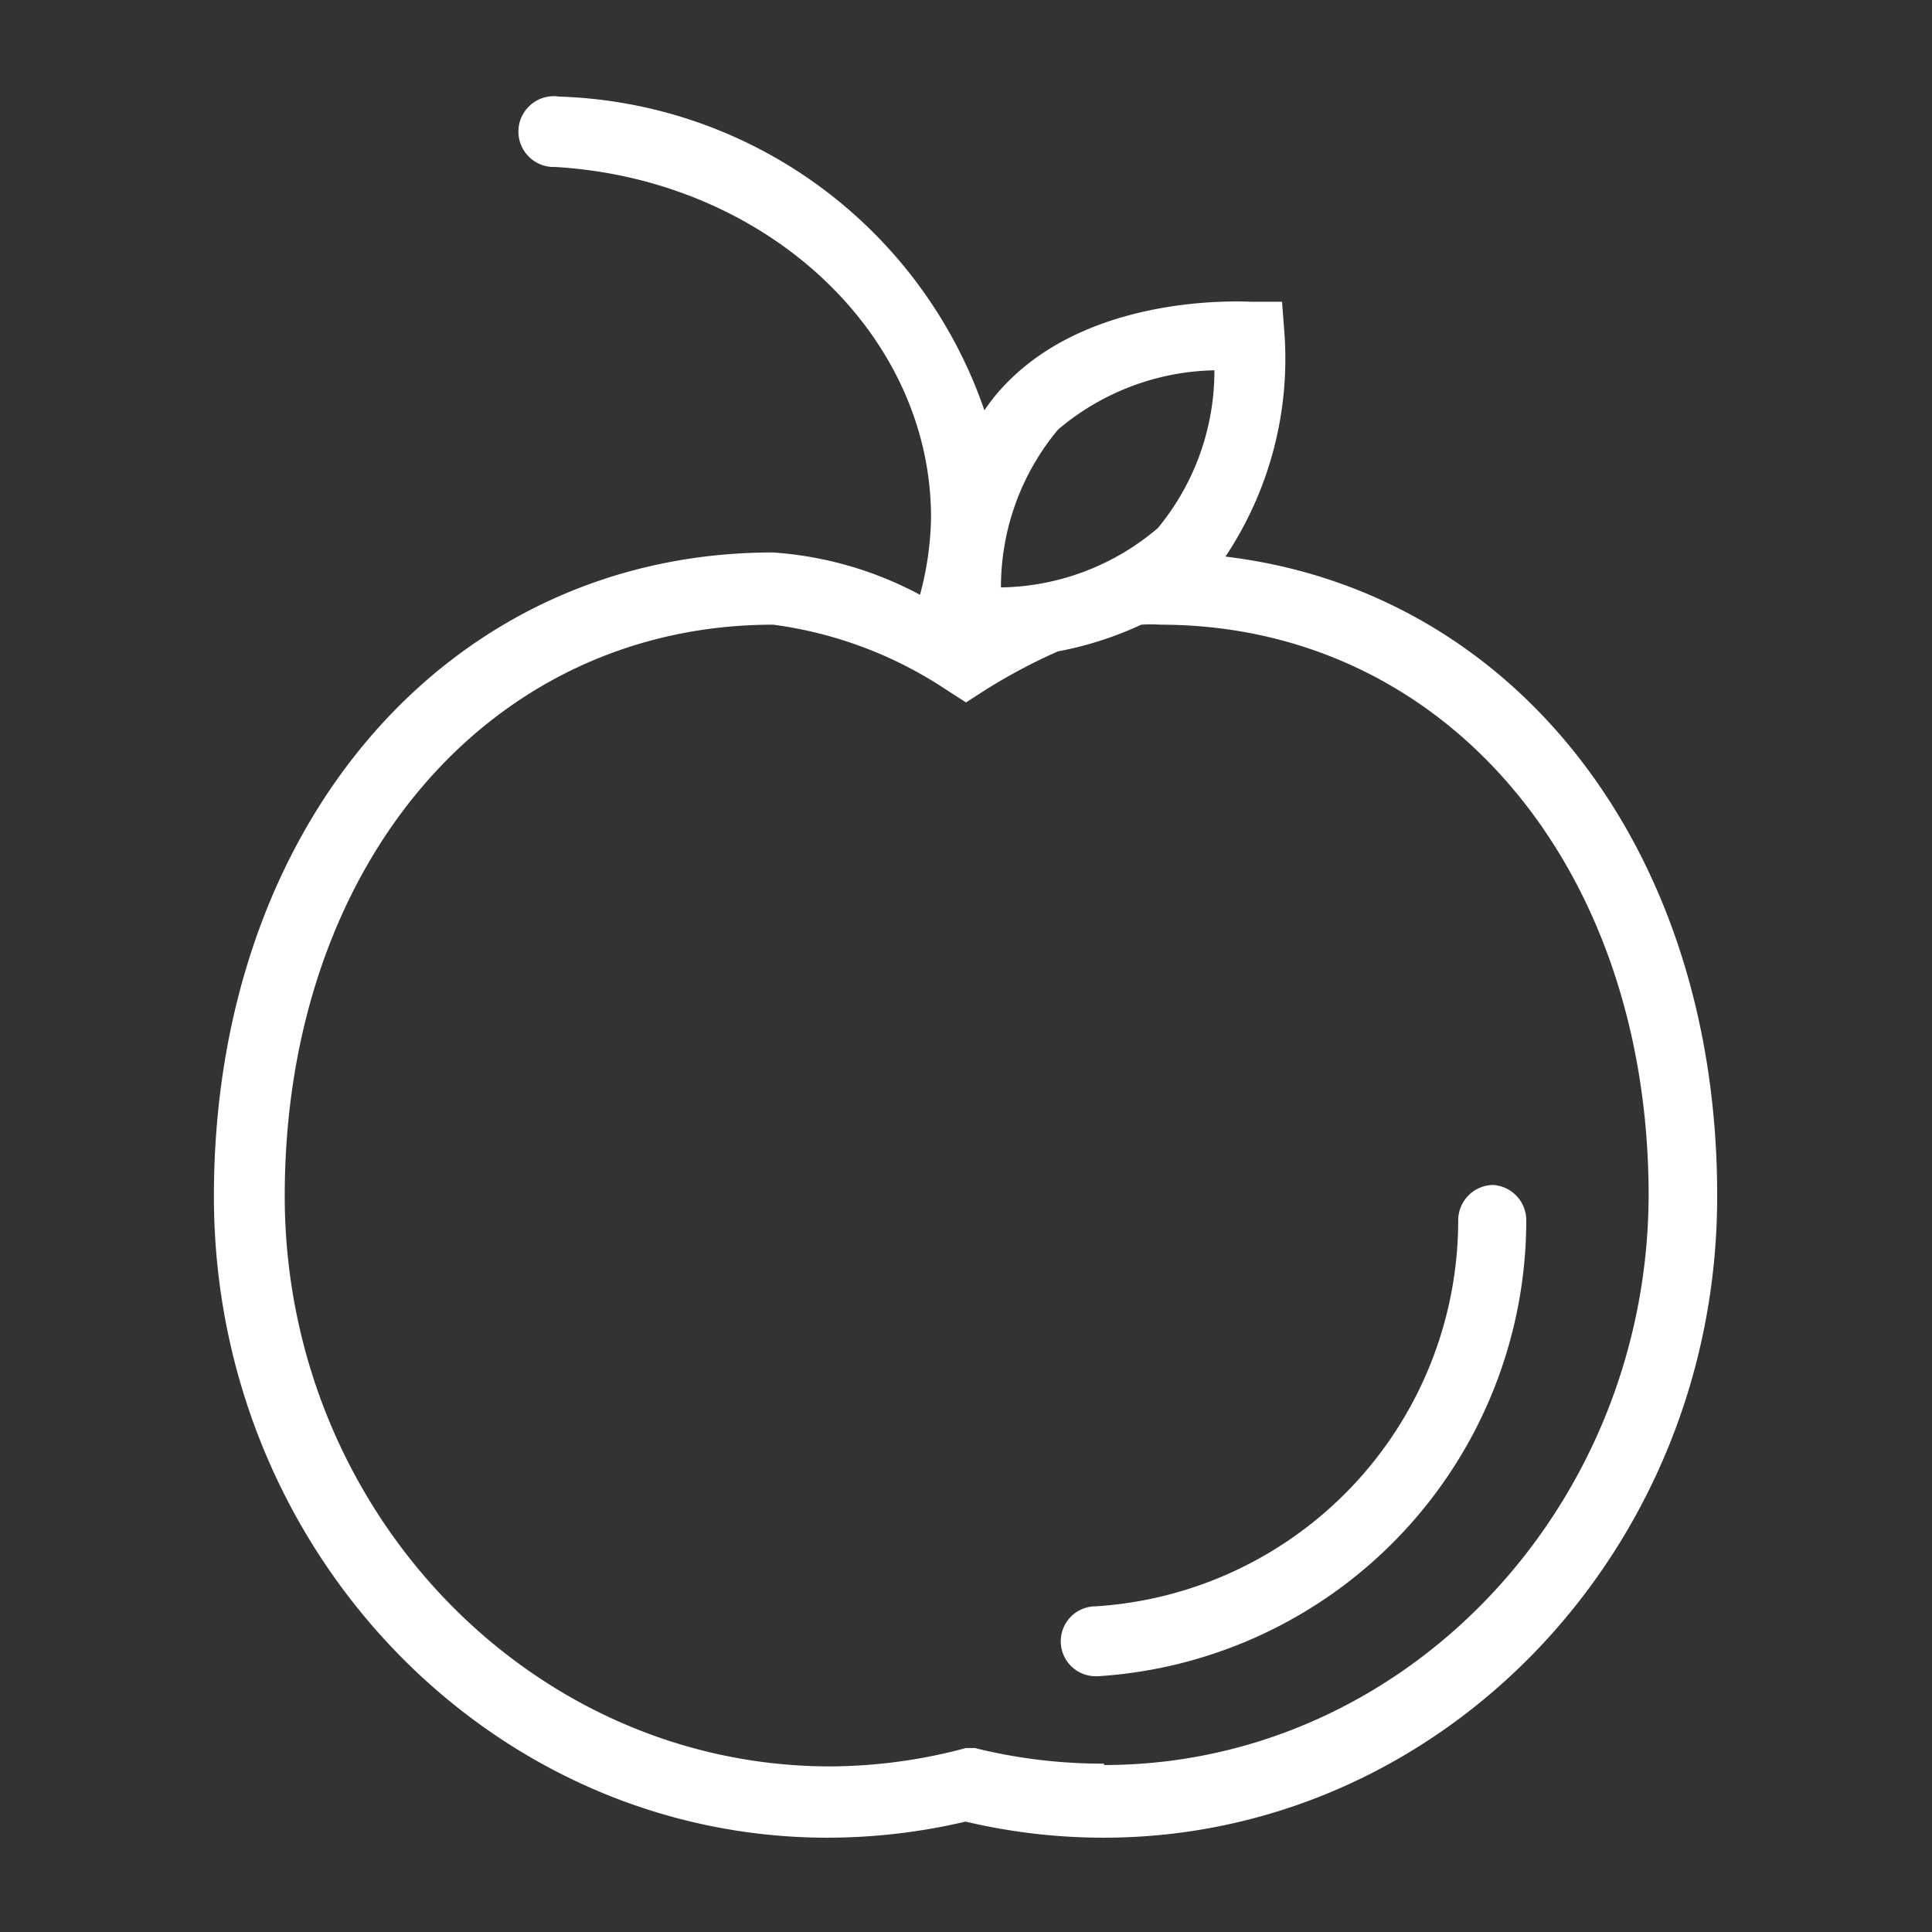 <svg id="Layer_1" data-name="Layer 1" xmlns="http://www.w3.org/2000/svg" viewBox="0 0 42 42"><rect x="0" y="0" width="42" height="42" fill="#333333" stroke="none"/><defs><style>.cls-1{fill:#fff;}</style></defs><title>Touch-Icons</title><path class="cls-1" d="M26.64,12.1a7.75,7.75,0,0,0,1.28-4.89l-.05-.65-.65,0c-.14,0-3.39-.21-5.32,1.75a4.16,4.16,0,0,0-.5.61A10.11,10.11,0,0,0,12.16,2.1a.77.77,0,1,0-.09,1.53c4.58.27,8.17,3.62,8.17,7.62A6.8,6.8,0,0,1,20,12.93a7.89,7.89,0,0,0-3.2-.92c-7,0-12.15,5.87-12.15,14,0,7.69,6,13.94,13.34,13.94a13.15,13.15,0,0,0,3-.35,13.09,13.09,0,0,0,3,.35c7.35,0,13.34-6.25,13.34-13.94C37.34,18.44,32.92,12.85,26.64,12.1ZM23,9.34A5.41,5.41,0,0,1,26.4,8.05a5.36,5.36,0,0,1-1.23,3.43,5.37,5.37,0,0,1-3.41,1.29A5.34,5.34,0,0,1,23,9.34Zm1,29A11.51,11.51,0,0,1,21.19,38L21,38l-.19.05a11.51,11.51,0,0,1-2.81.35C11.49,38.37,6.19,32.8,6.19,26c0-7.2,4.46-12.42,10.62-12.42A8.91,8.91,0,0,1,20.58,15l.42.27.42-.27A12.18,12.18,0,0,1,23,14.16a7.58,7.58,0,0,0,1.81-.58,3,3,0,0,1,.41,0c6.16,0,10.62,5.22,10.62,12.42C35.81,32.8,30.51,38.37,24,38.37Z"/><path class="cls-1" d="M32.46,25.76a.77.77,0,0,0-.76.77,8.41,8.41,0,0,1-7.88,8.39.76.76,0,0,0,0,1.52h.05a9.94,9.94,0,0,0,9.31-9.91A.77.77,0,0,0,32.46,25.76Z"/></svg>